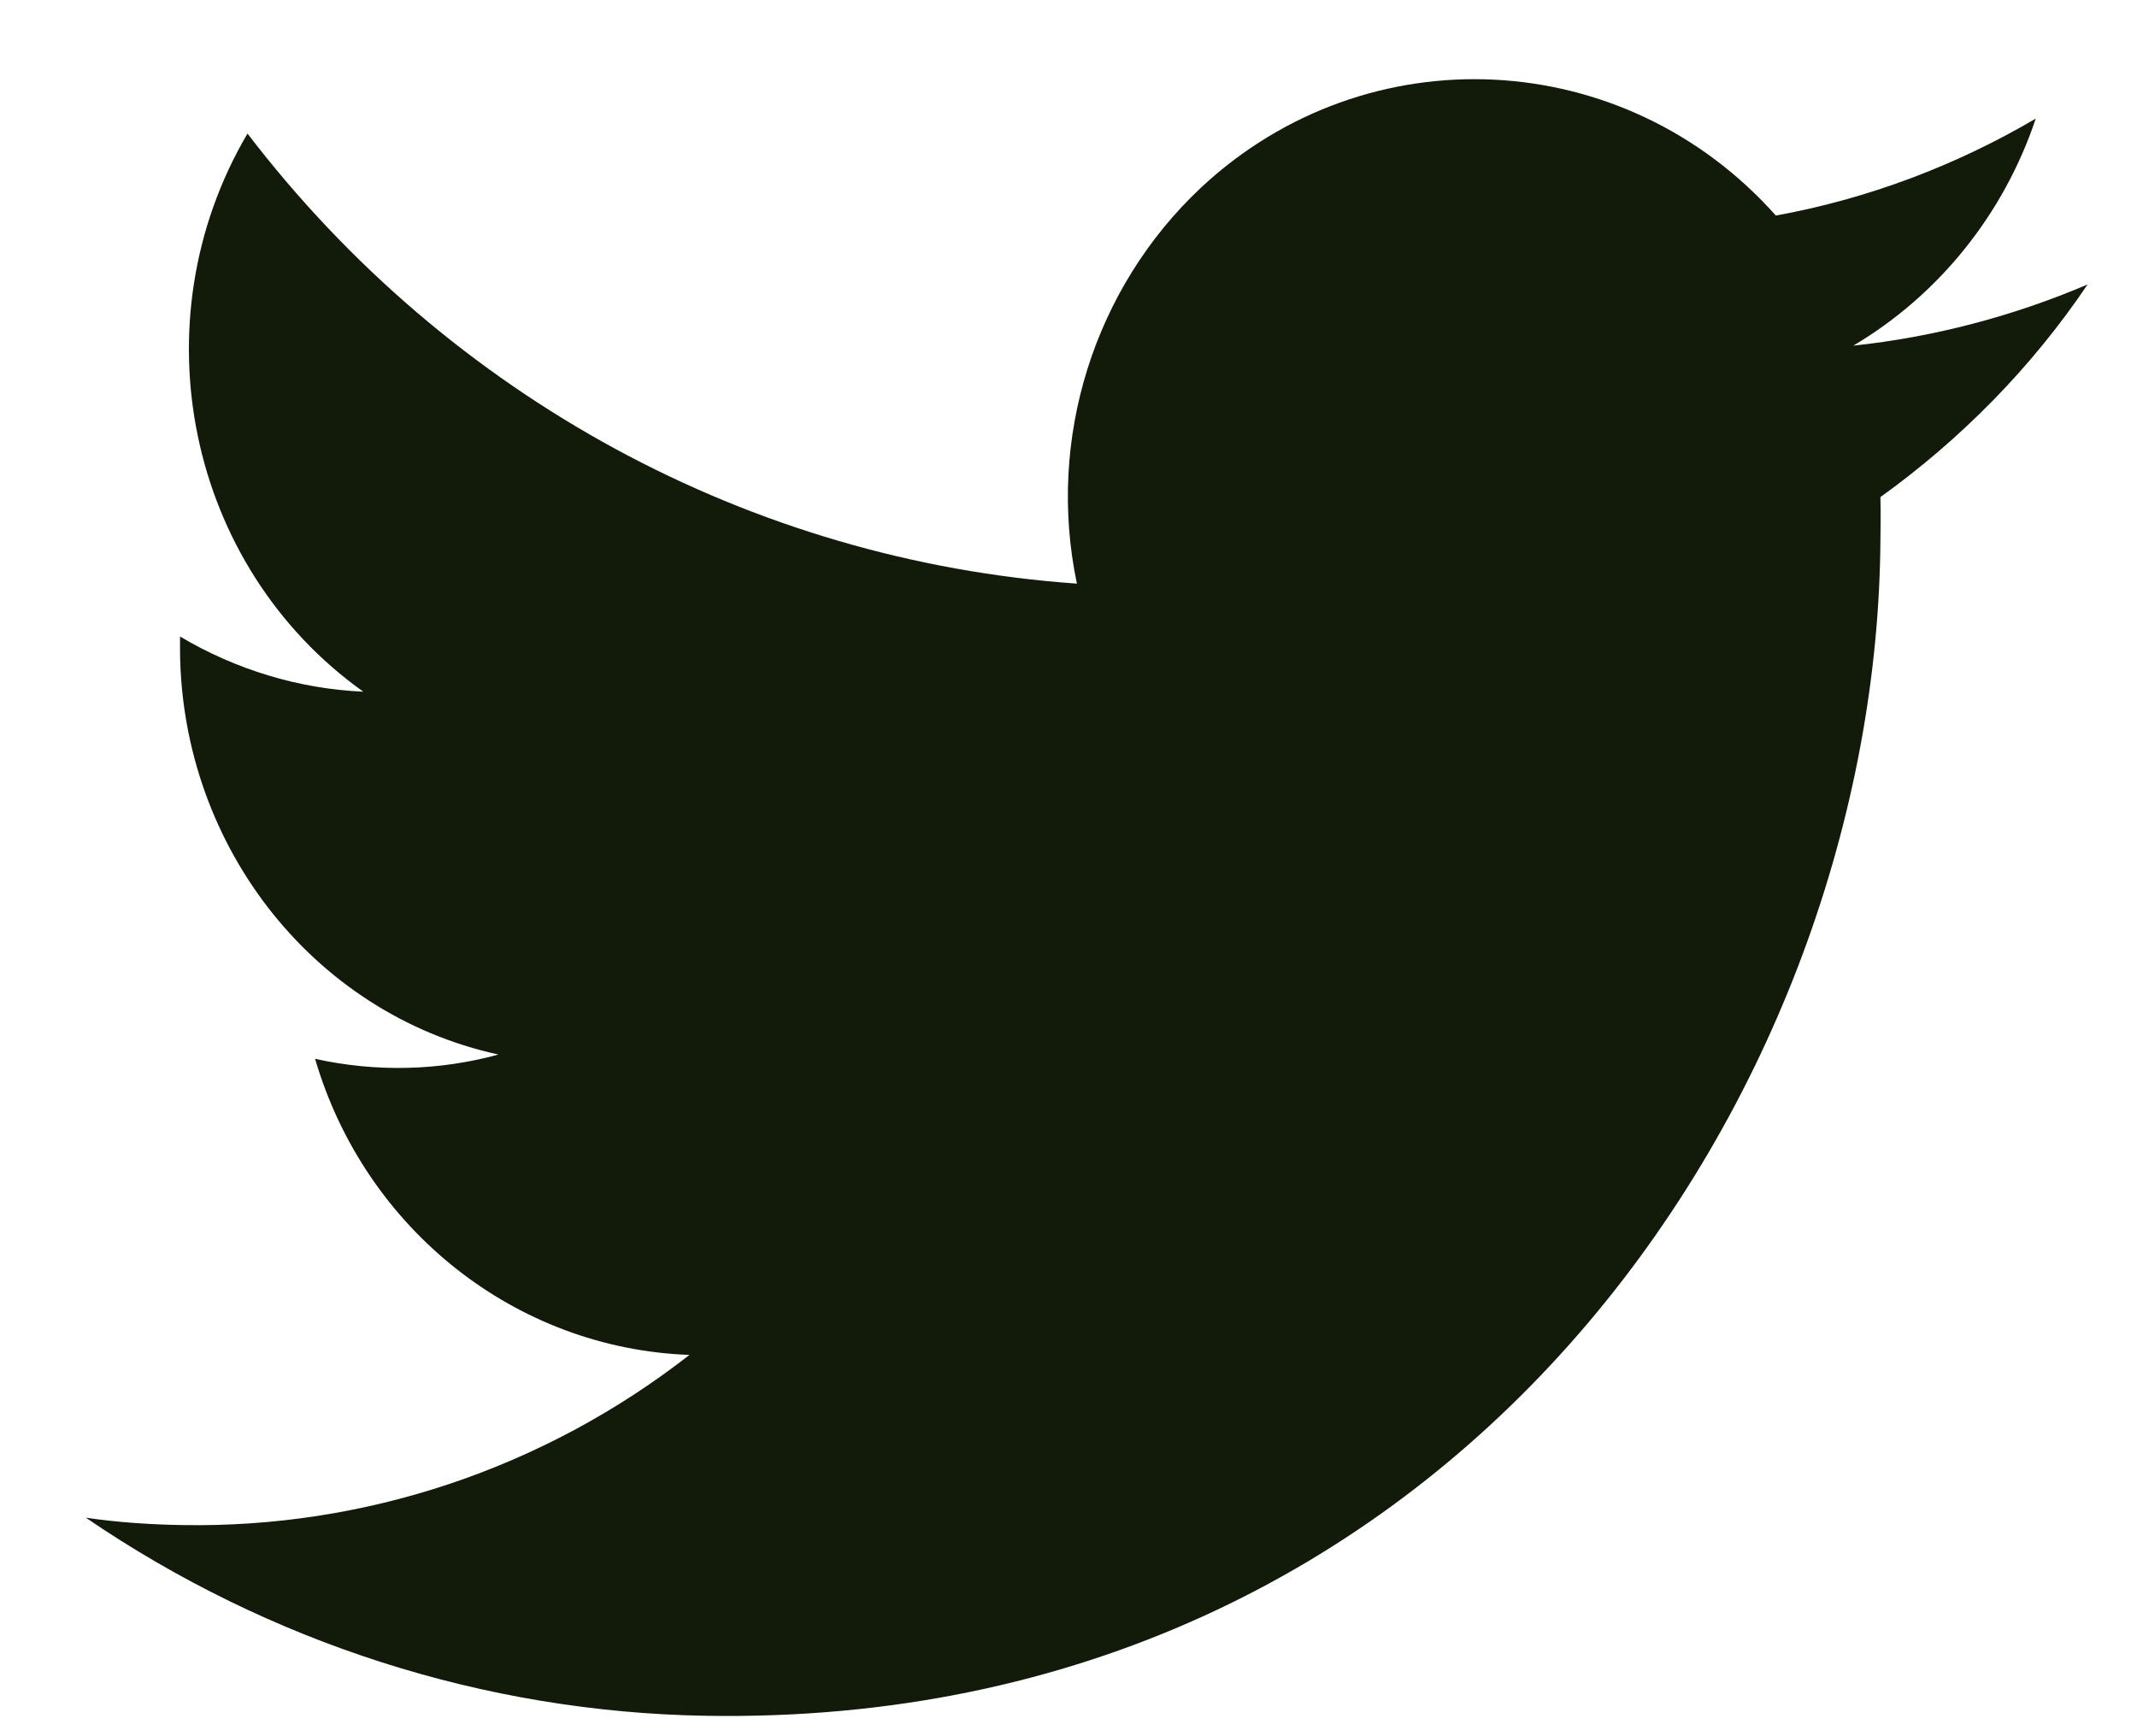 <svg width="16" height="13" viewBox="0 0 16 13" fill="none" xmlns="http://www.w3.org/2000/svg">
<path d="M14.079 3.722C14.082 3.858 14.08 3.987 14.078 4.123C14.012 8.243 10.87 12.944 5.278 12.847C3.628 12.818 2.018 12.302 0.643 11.364C0.883 11.399 1.124 11.415 1.365 11.419C2.731 11.443 4.07 10.997 5.162 10.145C3.863 10.098 2.734 9.207 2.359 7.928C2.815 8.029 3.285 8.018 3.732 7.896C2.323 7.588 1.328 6.291 1.348 4.803C1.348 4.791 1.348 4.778 1.348 4.766C1.765 5.014 2.239 5.158 2.72 5.179C1.405 4.242 1.022 2.413 1.853 1C3.367 2.979 5.622 4.198 8.063 4.37C7.835 3.285 8.192 2.155 8.994 1.403C10.237 0.245 12.162 0.34 13.296 1.614C13.979 1.49 14.64 1.242 15.242 0.888C15.001 1.607 14.514 2.21 13.876 2.588C14.479 2.524 15.072 2.368 15.63 2.13C15.21 2.753 14.682 3.288 14.079 3.722Z" fill="#121A0A"/>
</svg>
